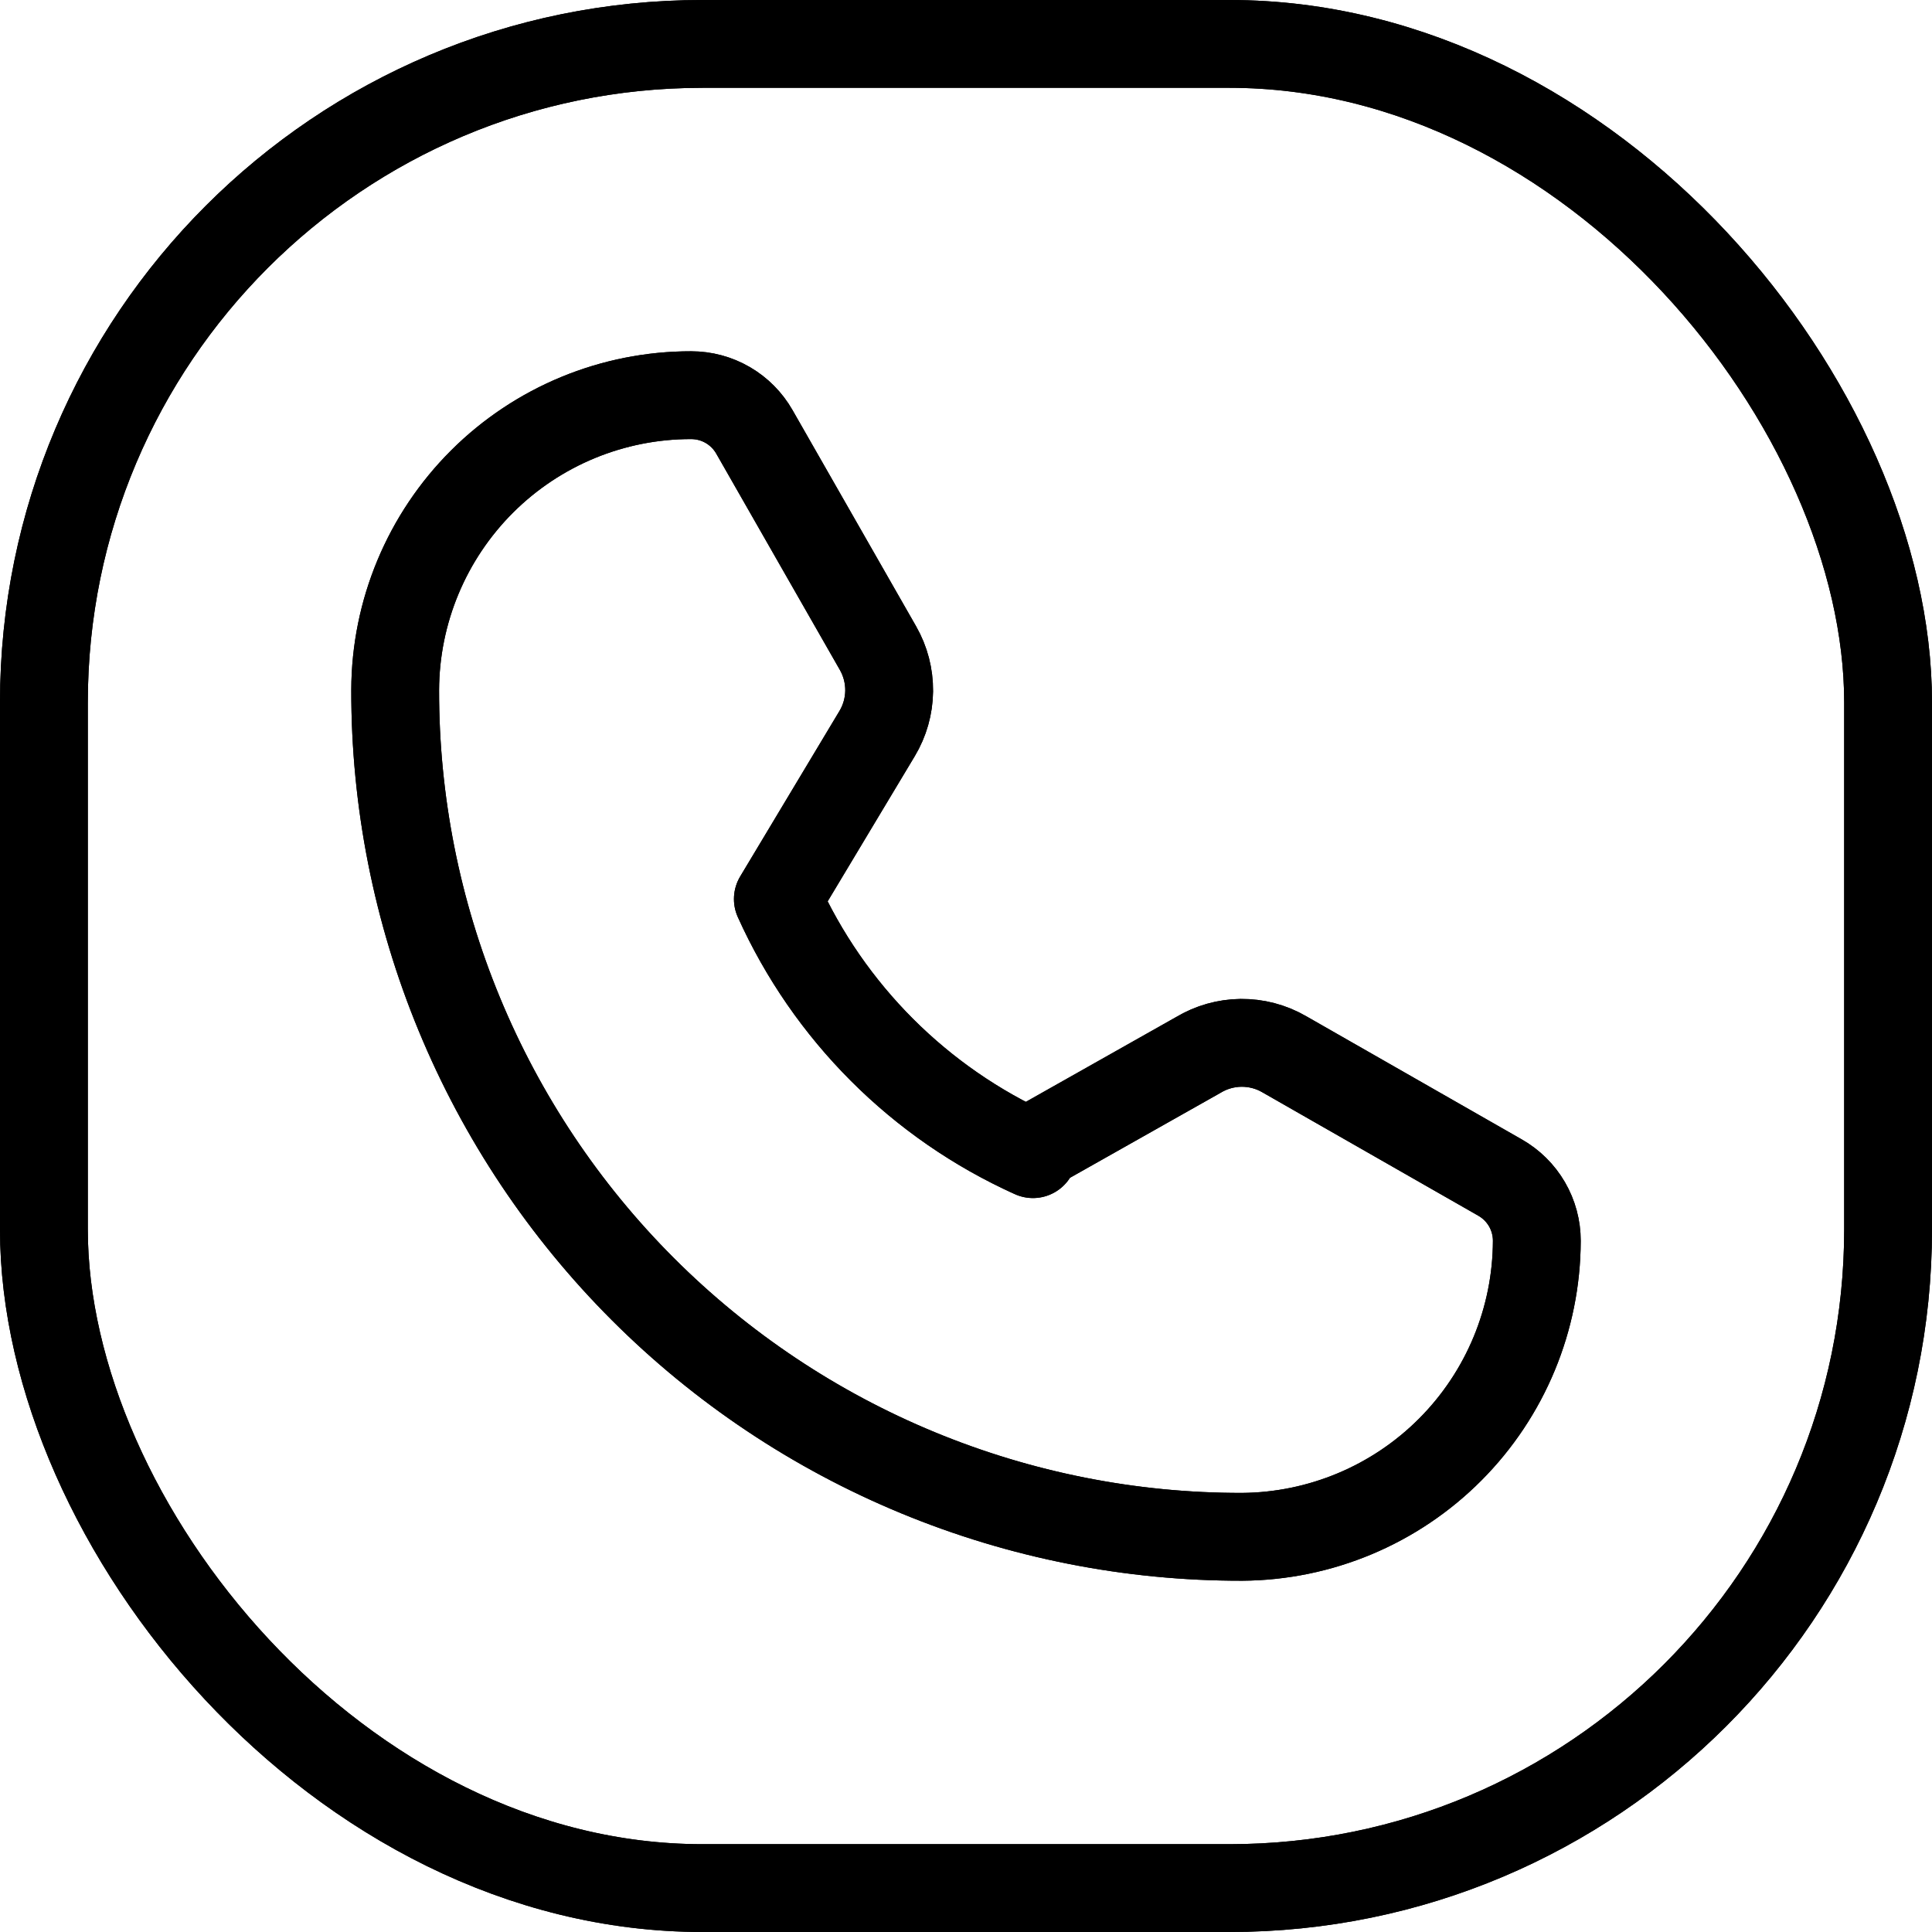 <svg width="44" height="44" viewBox="0 0 44 44" fill="none" xmlns="http://www.w3.org/2000/svg">
<rect x="1" y="1" width="42" height="42" rx="15" stroke="black" stroke-width="2"/>
<rect x="1" y="1" width="42" height="42" rx="15" stroke="black" stroke-width="2"/>
<path d="M28.287 35C25.753 35.004 23.243 34.507 20.902 33.539C18.56 32.571 16.433 31.151 14.641 29.359C12.849 27.567 11.429 25.44 10.461 23.098C9.493 20.757 8.996 18.247 9 15.713C9.006 13.93 9.719 12.222 10.982 10.963C12.246 9.704 13.957 8.998 15.741 9C16.033 9 16.321 9.077 16.574 9.224C16.827 9.371 17.036 9.582 17.181 9.836L19.996 14.761C20.166 15.059 20.253 15.395 20.25 15.738C20.246 16.08 20.151 16.415 19.975 16.708L17.715 20.475C18.878 23.056 20.944 25.122 23.525 26.285L23.394 26.225L27.292 24.025C27.585 23.849 27.92 23.754 28.262 23.75C28.605 23.747 28.942 23.834 29.238 24.004L34.164 26.819C34.418 26.964 34.629 27.173 34.776 27.426C34.923 27.679 35 27.967 35 28.259C34.995 30.041 34.287 31.748 33.03 33.01C31.773 34.273 30.068 34.988 28.287 35Z" stroke="black" stroke-width="2" stroke-linecap="round" stroke-linejoin="round"/>
<path d="M28.287 35C25.753 35.004 23.243 34.507 20.902 33.539C18.56 32.571 16.433 31.151 14.641 29.359C12.849 27.567 11.429 25.44 10.461 23.098C9.493 20.757 8.996 18.247 9 15.713C9.006 13.93 9.719 12.222 10.982 10.963C12.246 9.704 13.957 8.998 15.741 9C16.033 9 16.321 9.077 16.574 9.224C16.827 9.371 17.036 9.582 17.181 9.836L19.996 14.761C20.166 15.059 20.253 15.395 20.25 15.738C20.246 16.08 20.151 16.415 19.975 16.708L17.715 20.475C18.878 23.056 20.944 25.122 23.525 26.285L23.394 26.225L27.292 24.025C27.585 23.849 27.92 23.754 28.262 23.75C28.605 23.747 28.942 23.834 29.238 24.004L34.164 26.819C34.418 26.964 34.629 27.173 34.776 27.426C34.923 27.679 35 27.967 35 28.259C34.995 30.041 34.287 31.748 33.03 33.01C31.773 34.273 30.068 34.988 28.287 35Z" stroke="black" stroke-width="2" stroke-linecap="round" stroke-linejoin="round"/>
</svg>
